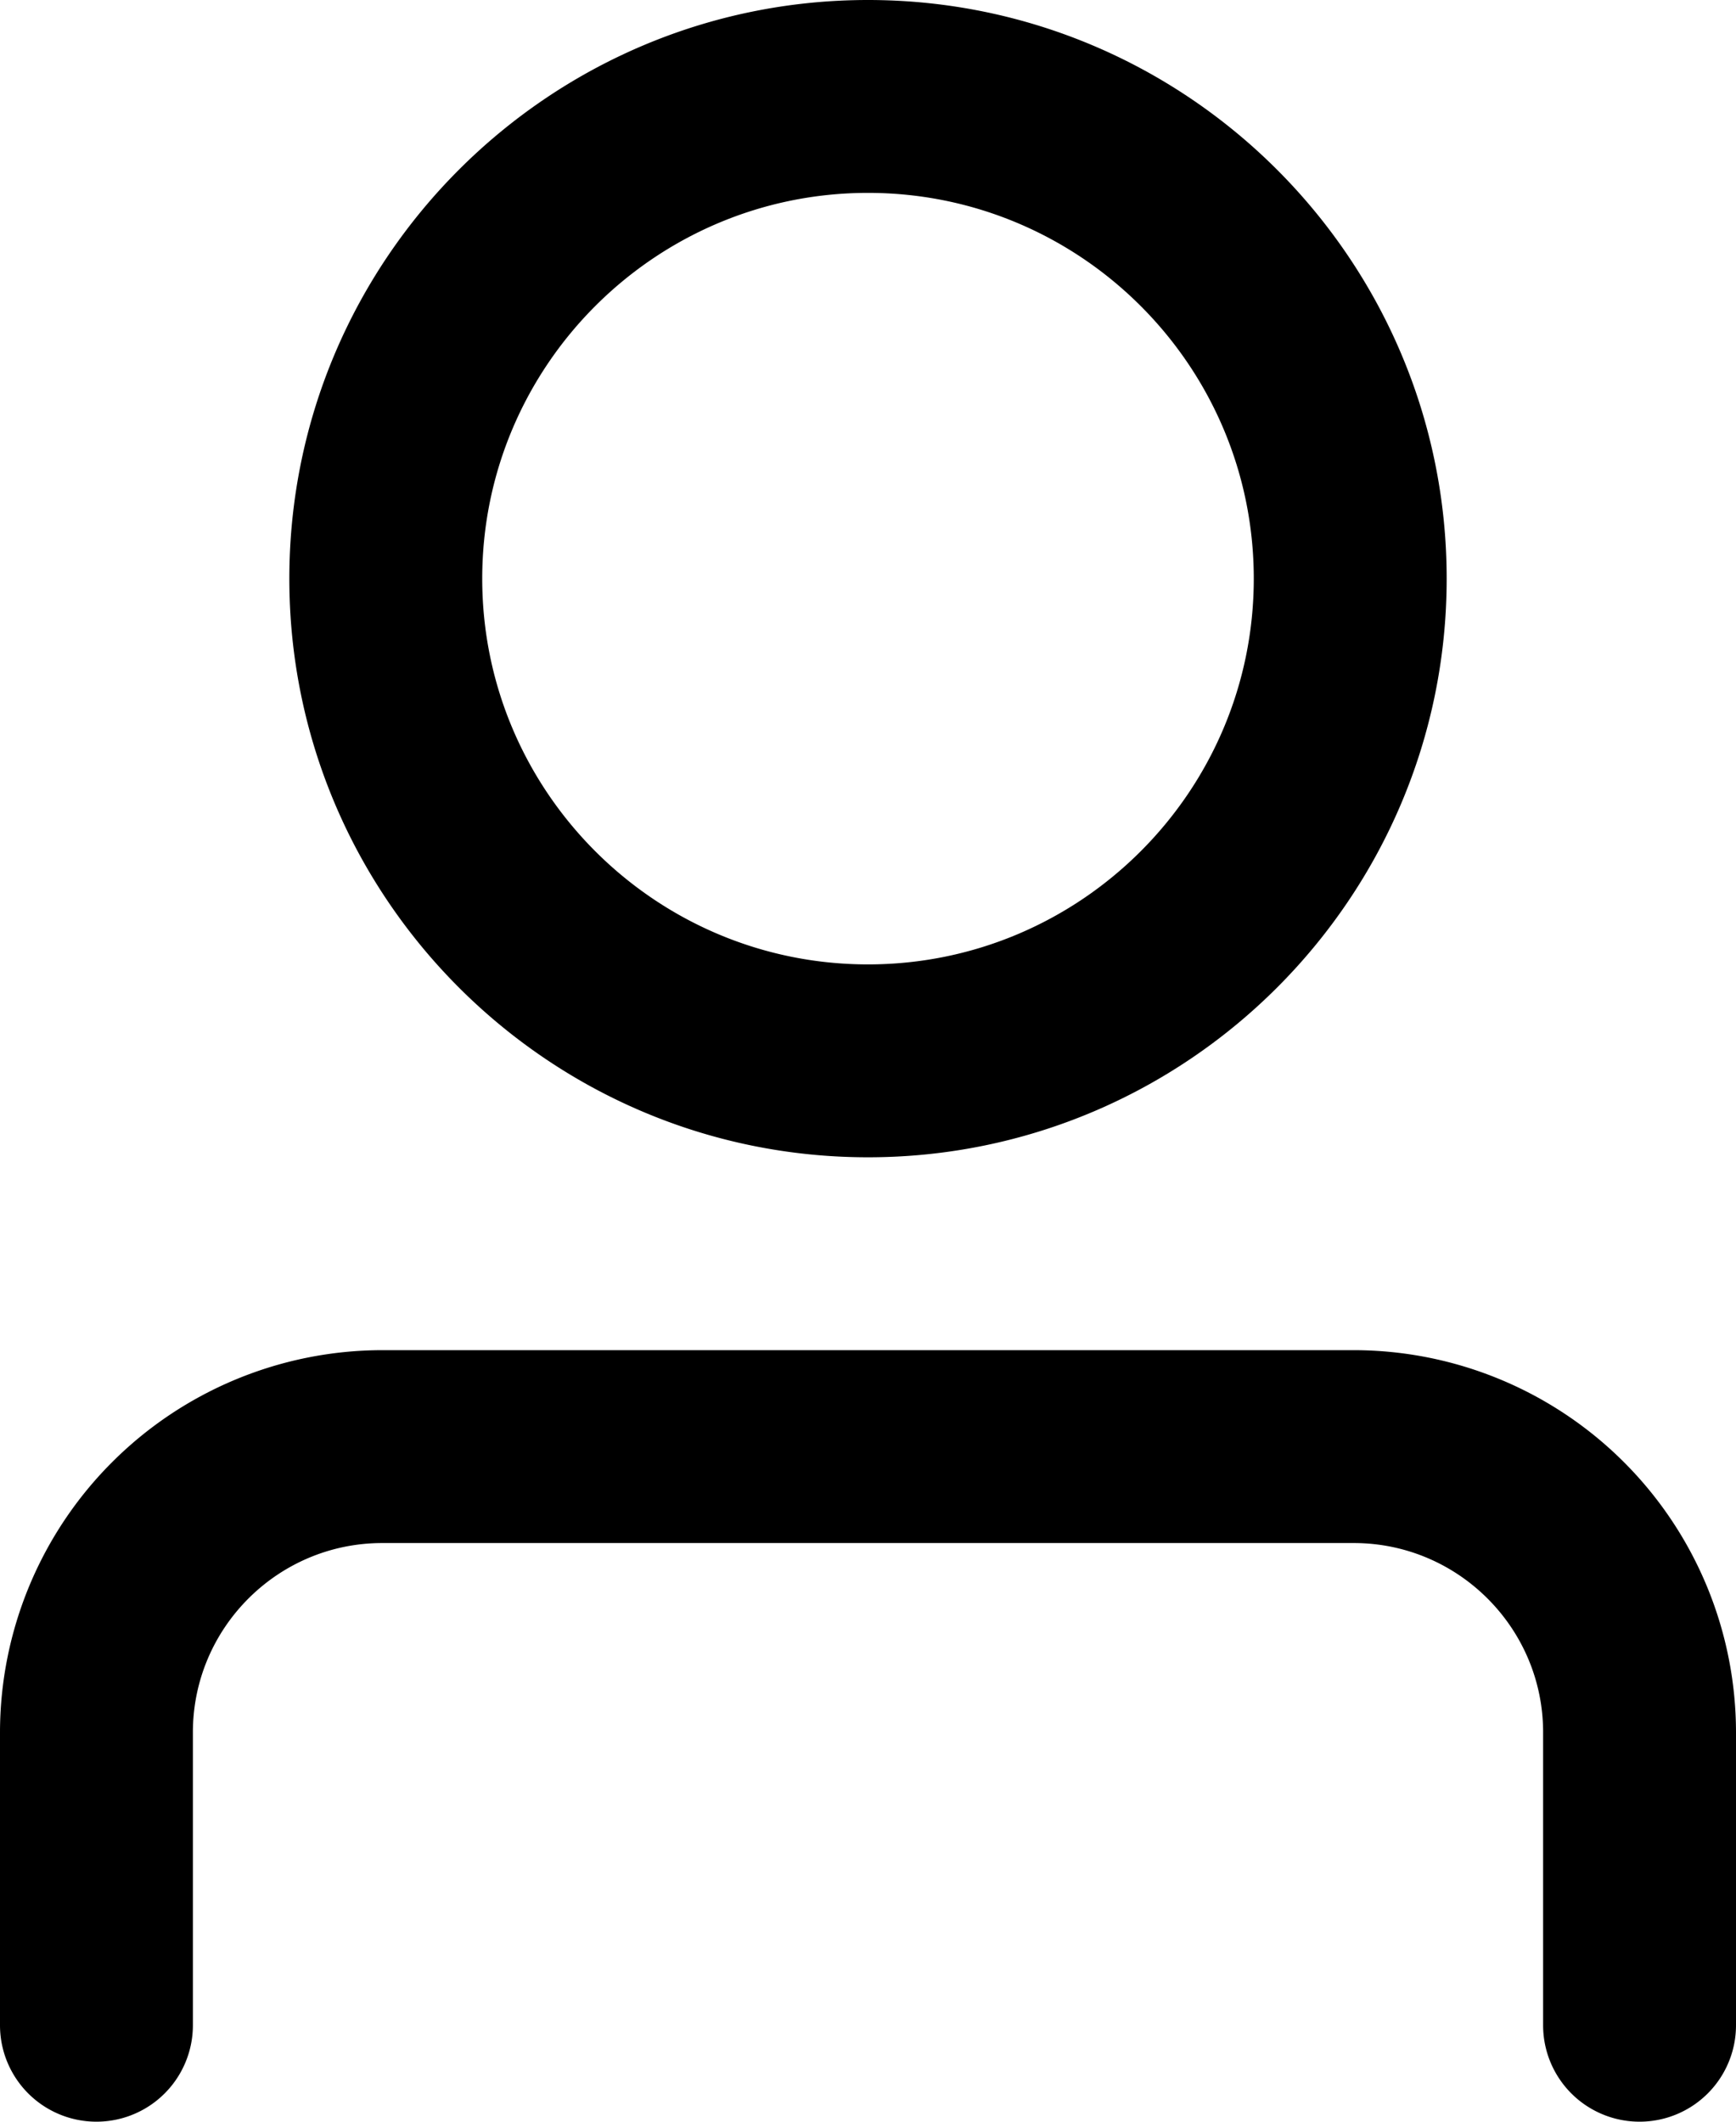 <svg xmlns="http://www.w3.org/2000/svg" viewBox="0 0 18 22" preserveAspectRatio="xMidYMin meet"><g><path d="M9 12c3.309 0 6-2.691 6-6s-2.691-6-6-6-6 2.691-6 6 2.691 6 6 6zM9 2c2.206 0 4 1.794 4 4s-1.794 4-4 4-4-1.794-4-4 1.794-4 4-4zM14.037 14H3.963A3.967 3.967 0 0 0 0 17.963V21a1 1 0 0 0 2 0v-3.037C2 16.881 2.88 16 3.963 16h10.074c1.082 0 1.963.881 1.963 1.963V21a1 1 0 0 0 2 0v-3.037A3.966 3.966 0 0 0 14.037 14z"/></g></svg>